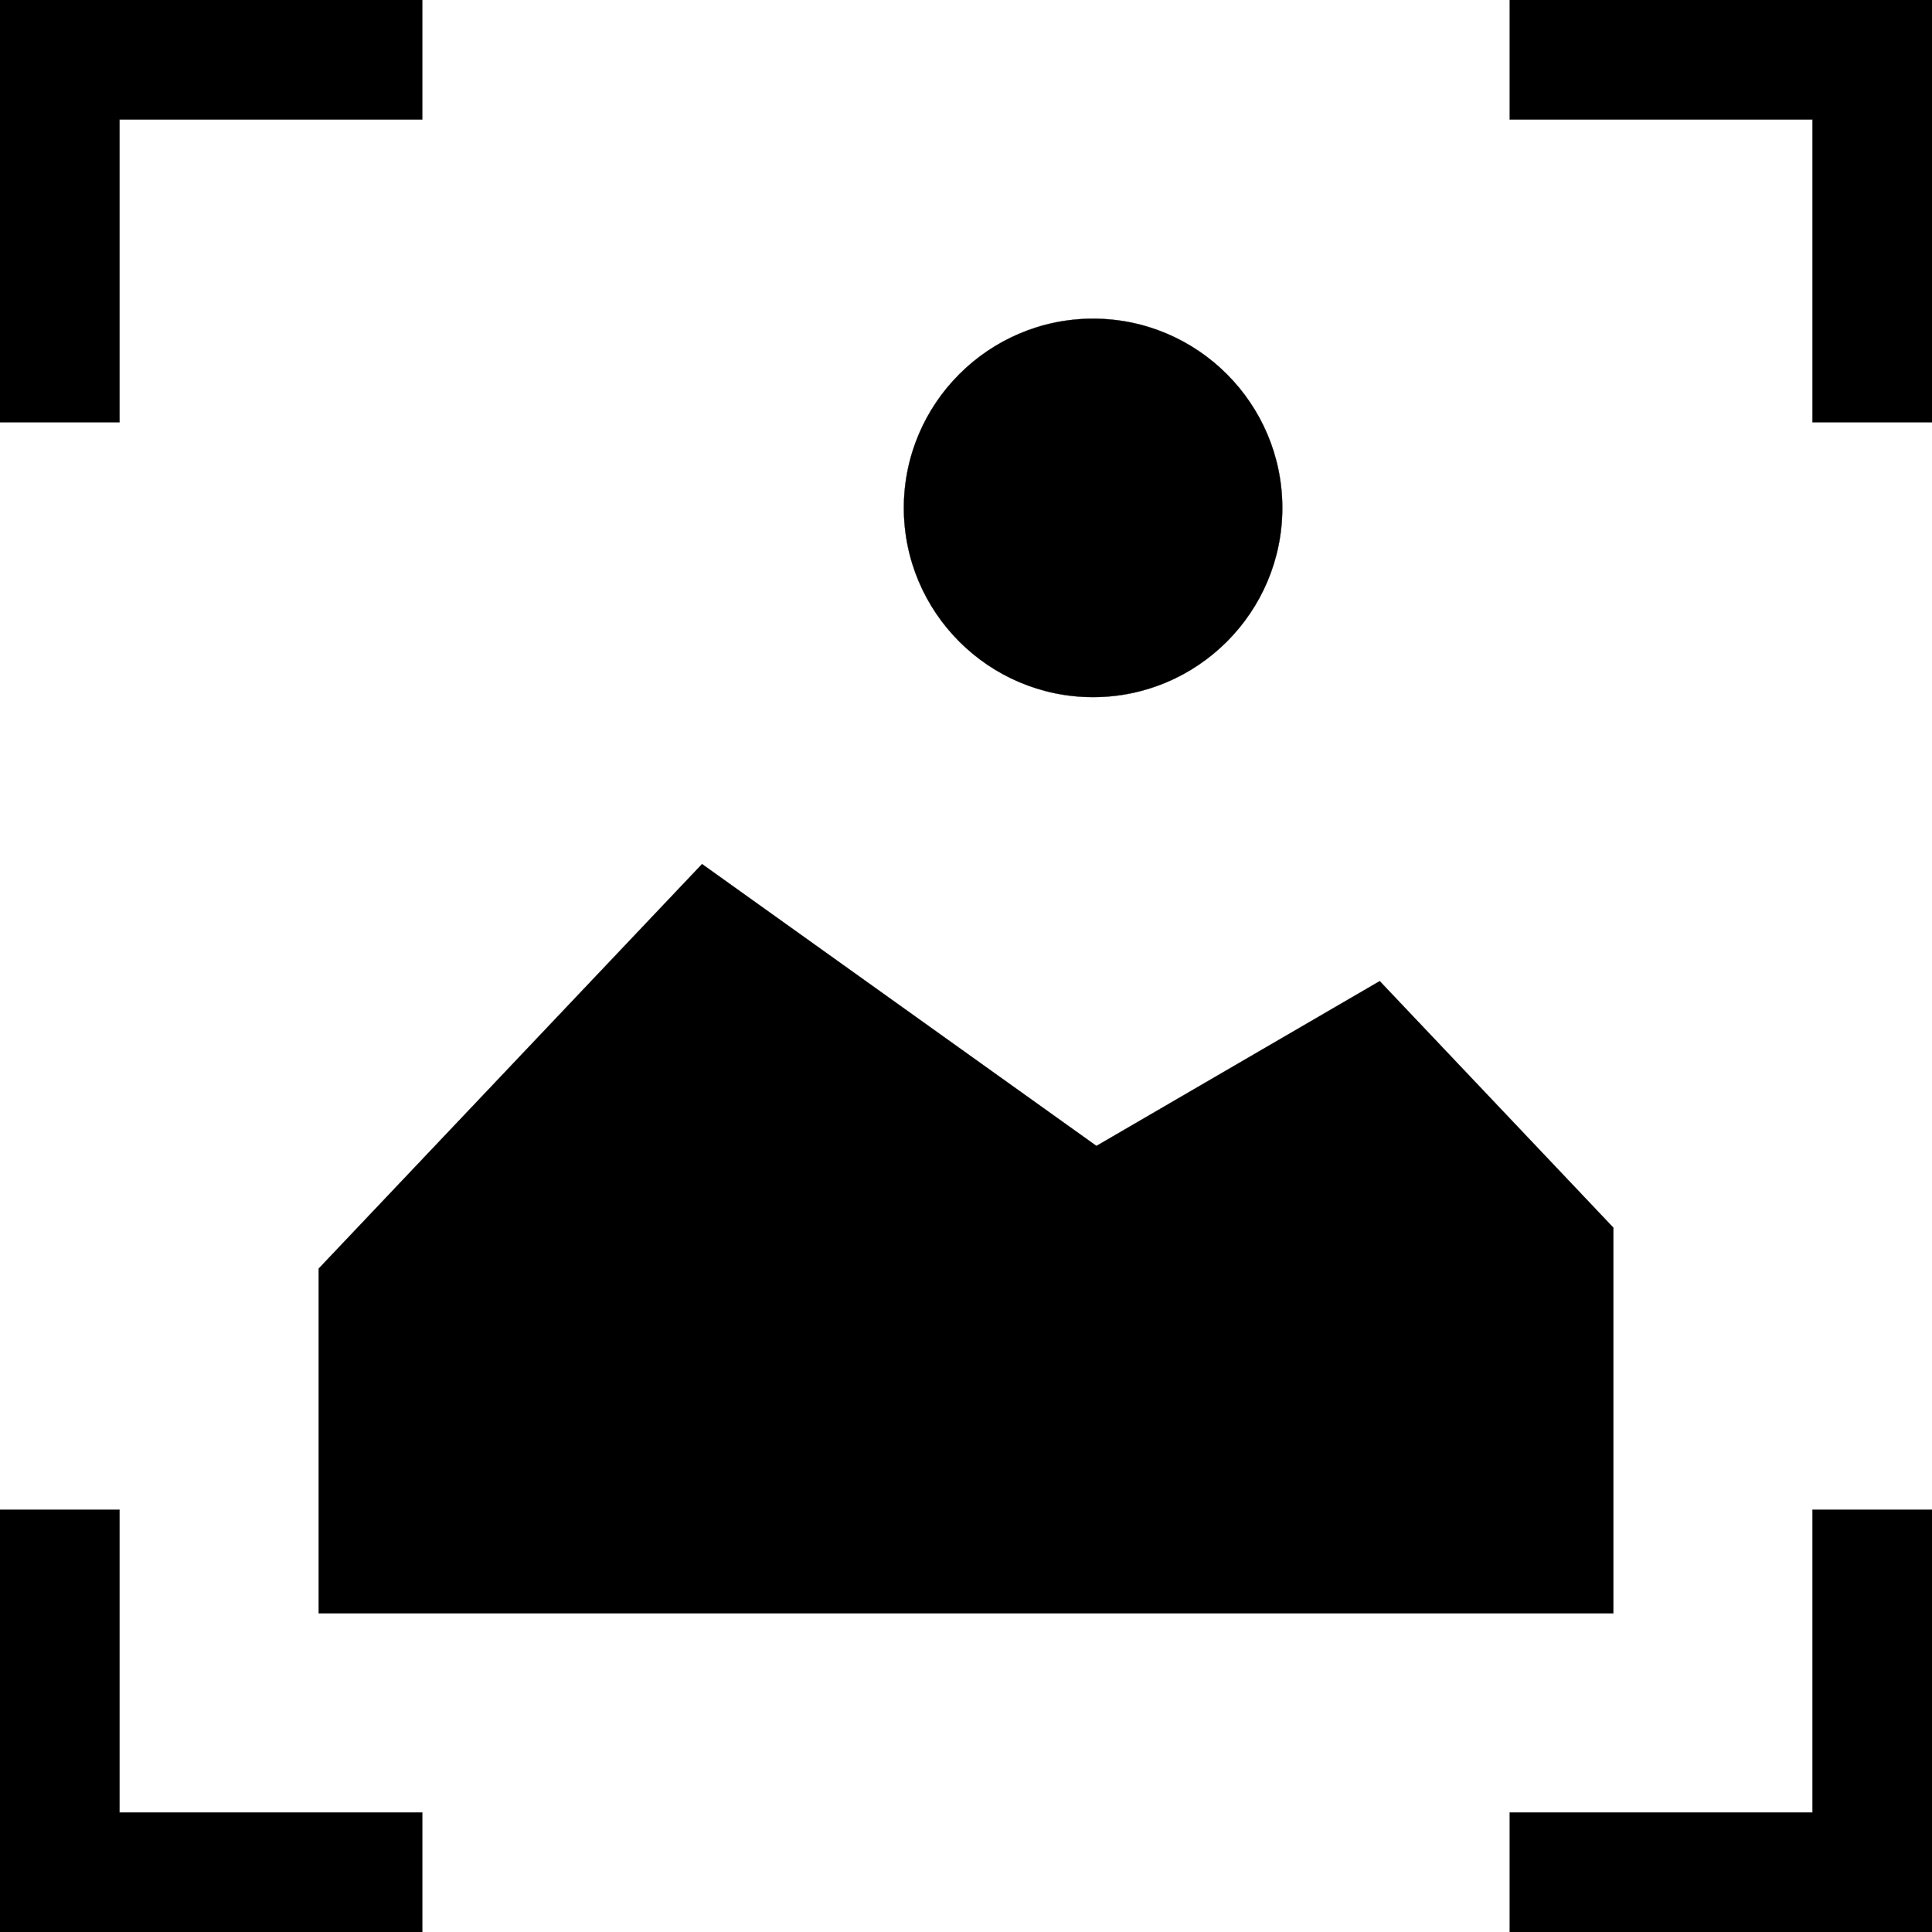 <svg width="63" height="63" viewBox="0 0 63 63" fill="none" xmlns="http://www.w3.org/2000/svg">
<g clip-path="url(#clip0_374_204)">
<path d="M3.897 3.897H13.769V0H0V13.769H3.897V3.897Z" fill="black" stroke="black" stroke-width="0.008"/>
<path d="M49.231 0V3.897H59.103V13.769H63V0H49.231Z" fill="black" stroke="black" stroke-width="0.008"/>
<path d="M59.103 59.103H49.231V63H63V49.231H59.103V59.103Z" fill="black" stroke="black" stroke-width="0.008"/>
<path d="M3.897 49.231H0V63H13.769V59.103H3.897V49.231Z" fill="black" stroke="black" stroke-width="0.008"/>
<path d="M35.644 22.732C39.046 22.732 41.814 19.964 41.814 16.562C41.814 13.16 39.047 10.392 35.644 10.392C32.242 10.392 29.474 13.16 29.474 16.562C29.474 19.964 32.242 22.732 35.644 22.732Z" fill="black" stroke="black" stroke-width="0.008"/>
<path d="M10.392 52.608H52.608V40.032L44.991 31.994L35.753 37.368L22.893 28.177L10.392 41.368V52.608Z" fill="black" stroke="black" stroke-width="0.008"/>
</g>
<defs>
<clipPath id="clip0_374_204">
<rect width="63" height="63" fill="white"/>
</clipPath>
</defs>
</svg>

